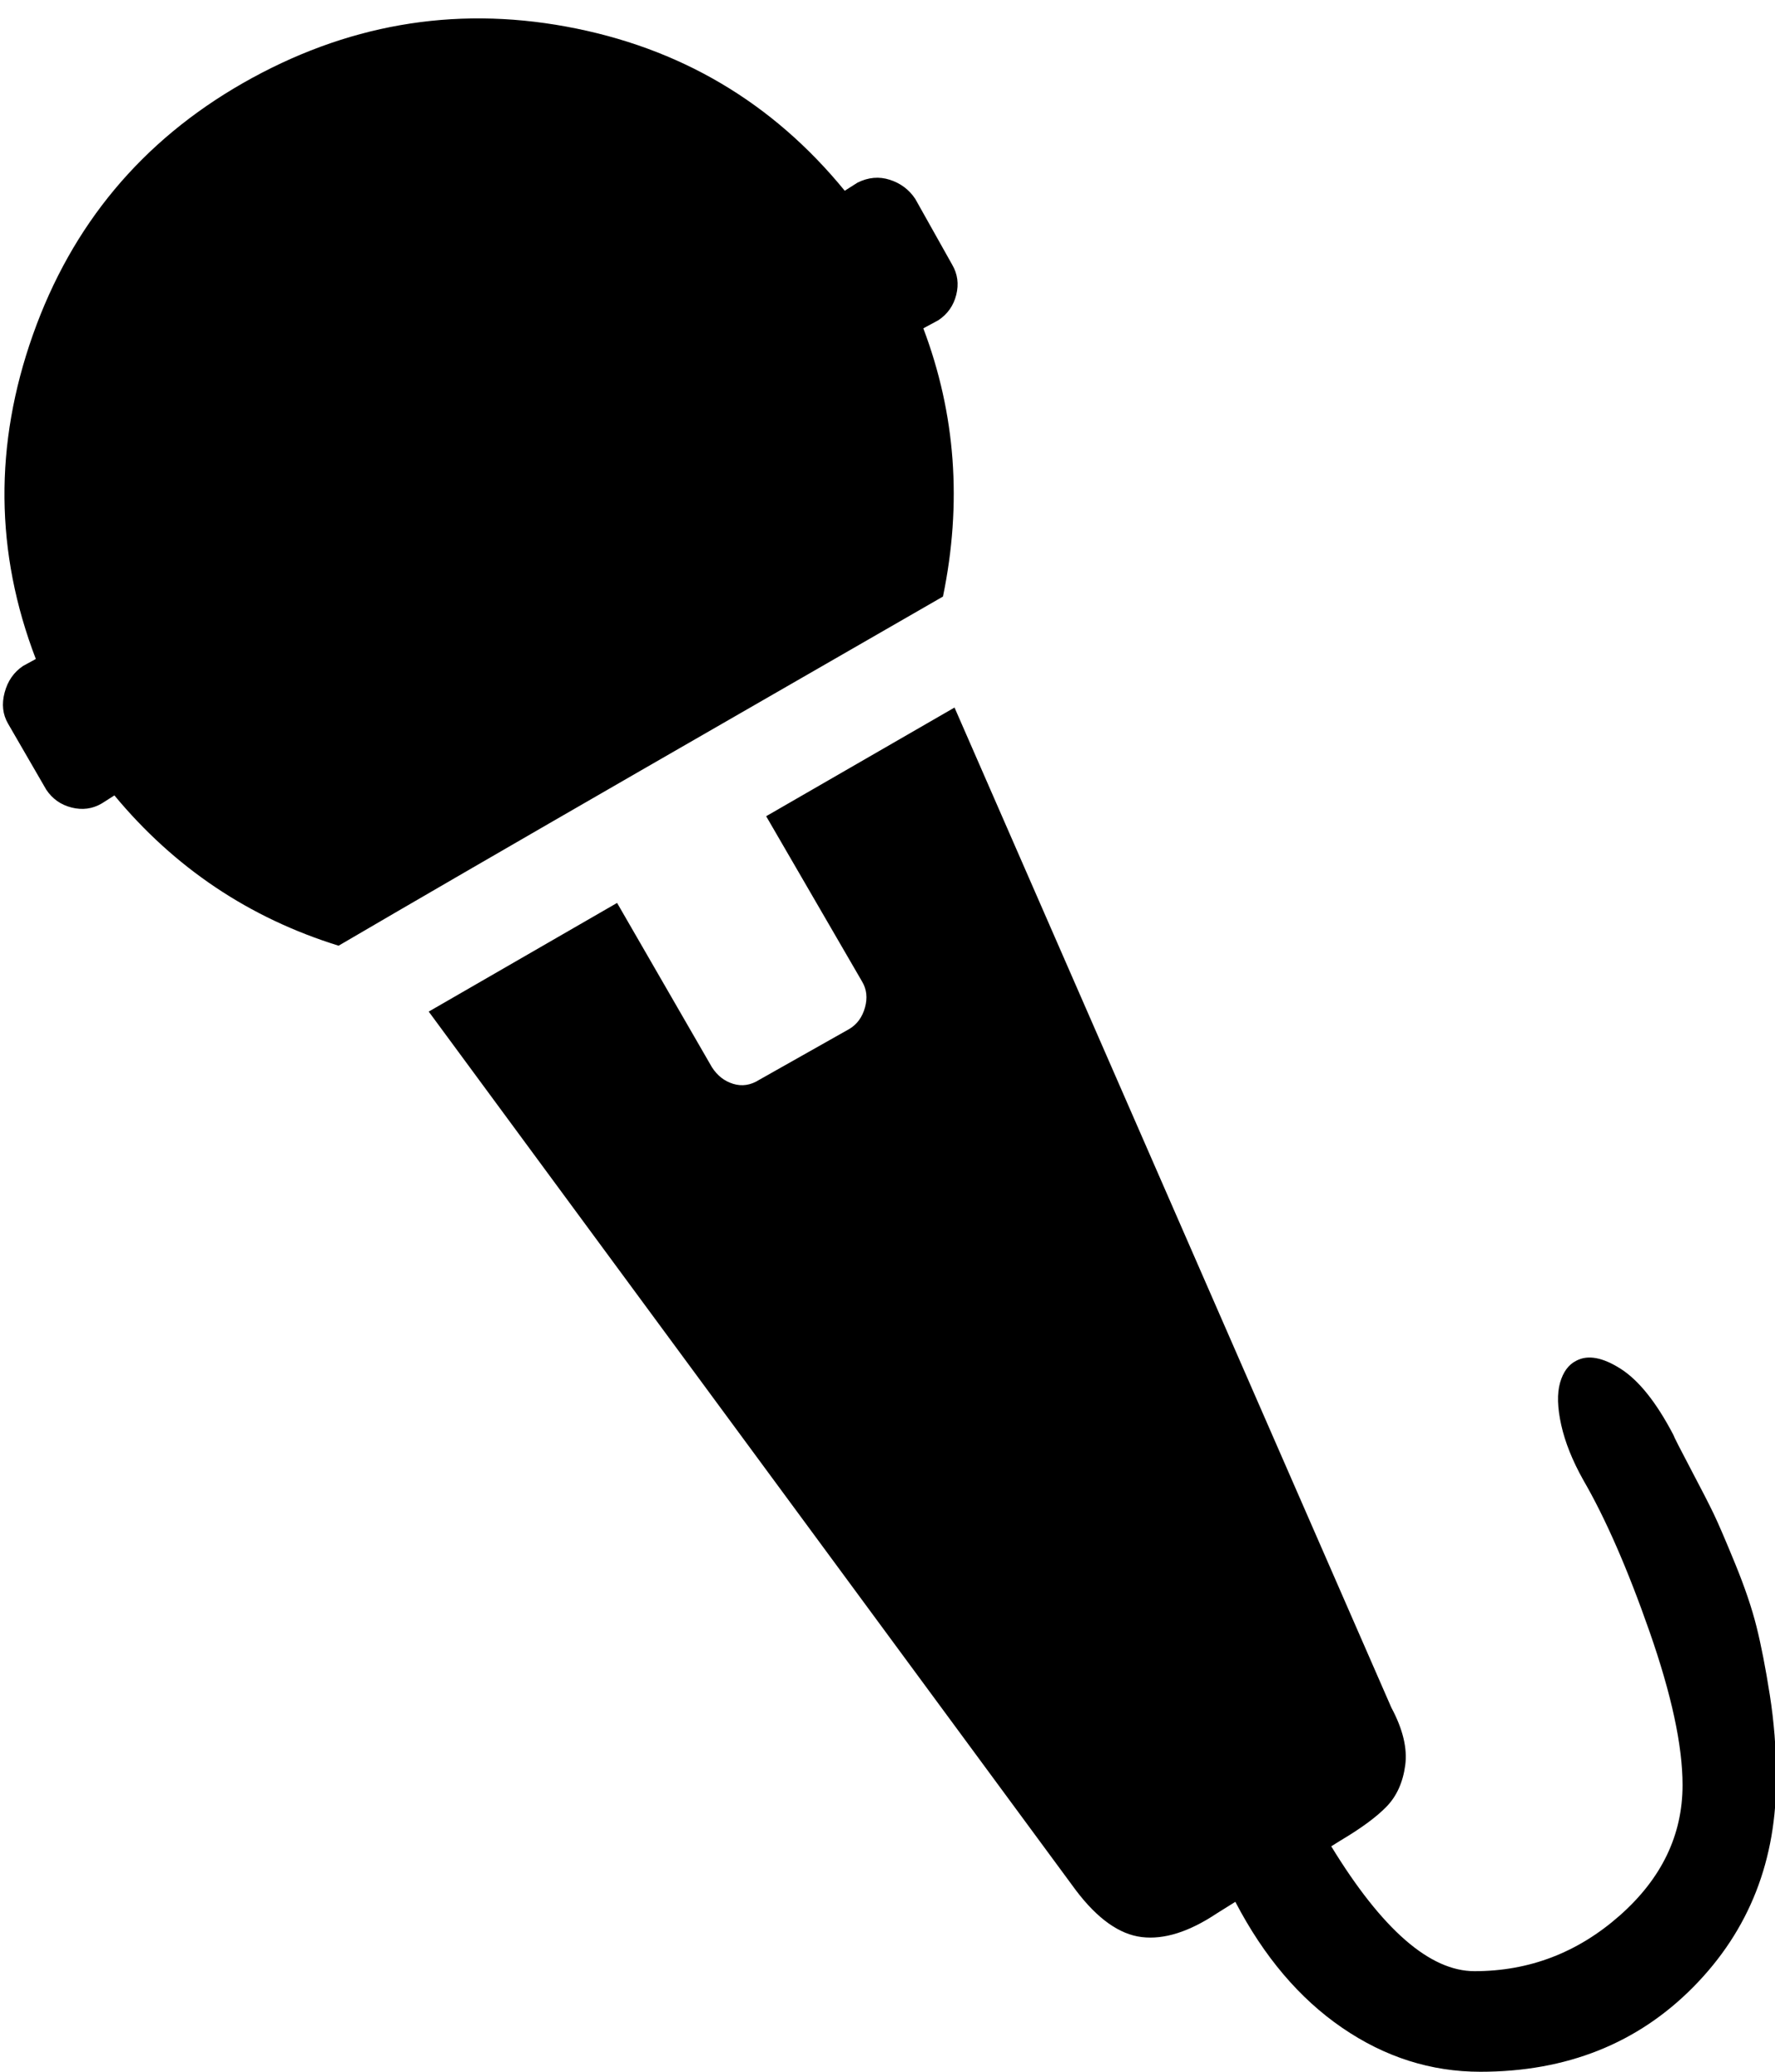 <svg xmlns="http://www.w3.org/2000/svg" xmlns:xlink="http://www.w3.org/1999/xlink" width="1536" height="1792" viewBox="0 0 1536 1792"><path fill="currentColor" d="M816 516q-94 54-261.5 150.5T293 818Q177 782 99 688l-11 7q-12 7-26 3.5T40 683L7 626q-7-12-3-27t16-23l11-6q-53-138-2.5-280.5T210 72Q343-4 490 23t241 142l11-7q14-7 28-2.5t22 16.5l32 57q7 12 3.5 26T812 277l-13 7q42 111 17 232m253 1129q37 71 92.5 109t119.5 38q112 0 184.5-73.5T1537 1536q0-35-5.5-70t-11.5-59t-18.5-54.5t-18.5-43t-20-39t-15-29.5q-22-42-45.5-57t-38.5-7q-10 5-14 19t1 36.5t19 47.5q29 50 57.5 131.5T1456 1544q0 65-54.5 113t-125.5 48q-58 0-124-108l8-5q27-16 40-29.5t16-35.5t-12-50L826 612l-163 94l83 143q6 10 2.5 22.5T735 890l-39 22l-39 22q-11 7-22.5 3.5T616 923l-82-142l-163 94l560 760q28 37 57 40.5t65-20.5z"/></svg>